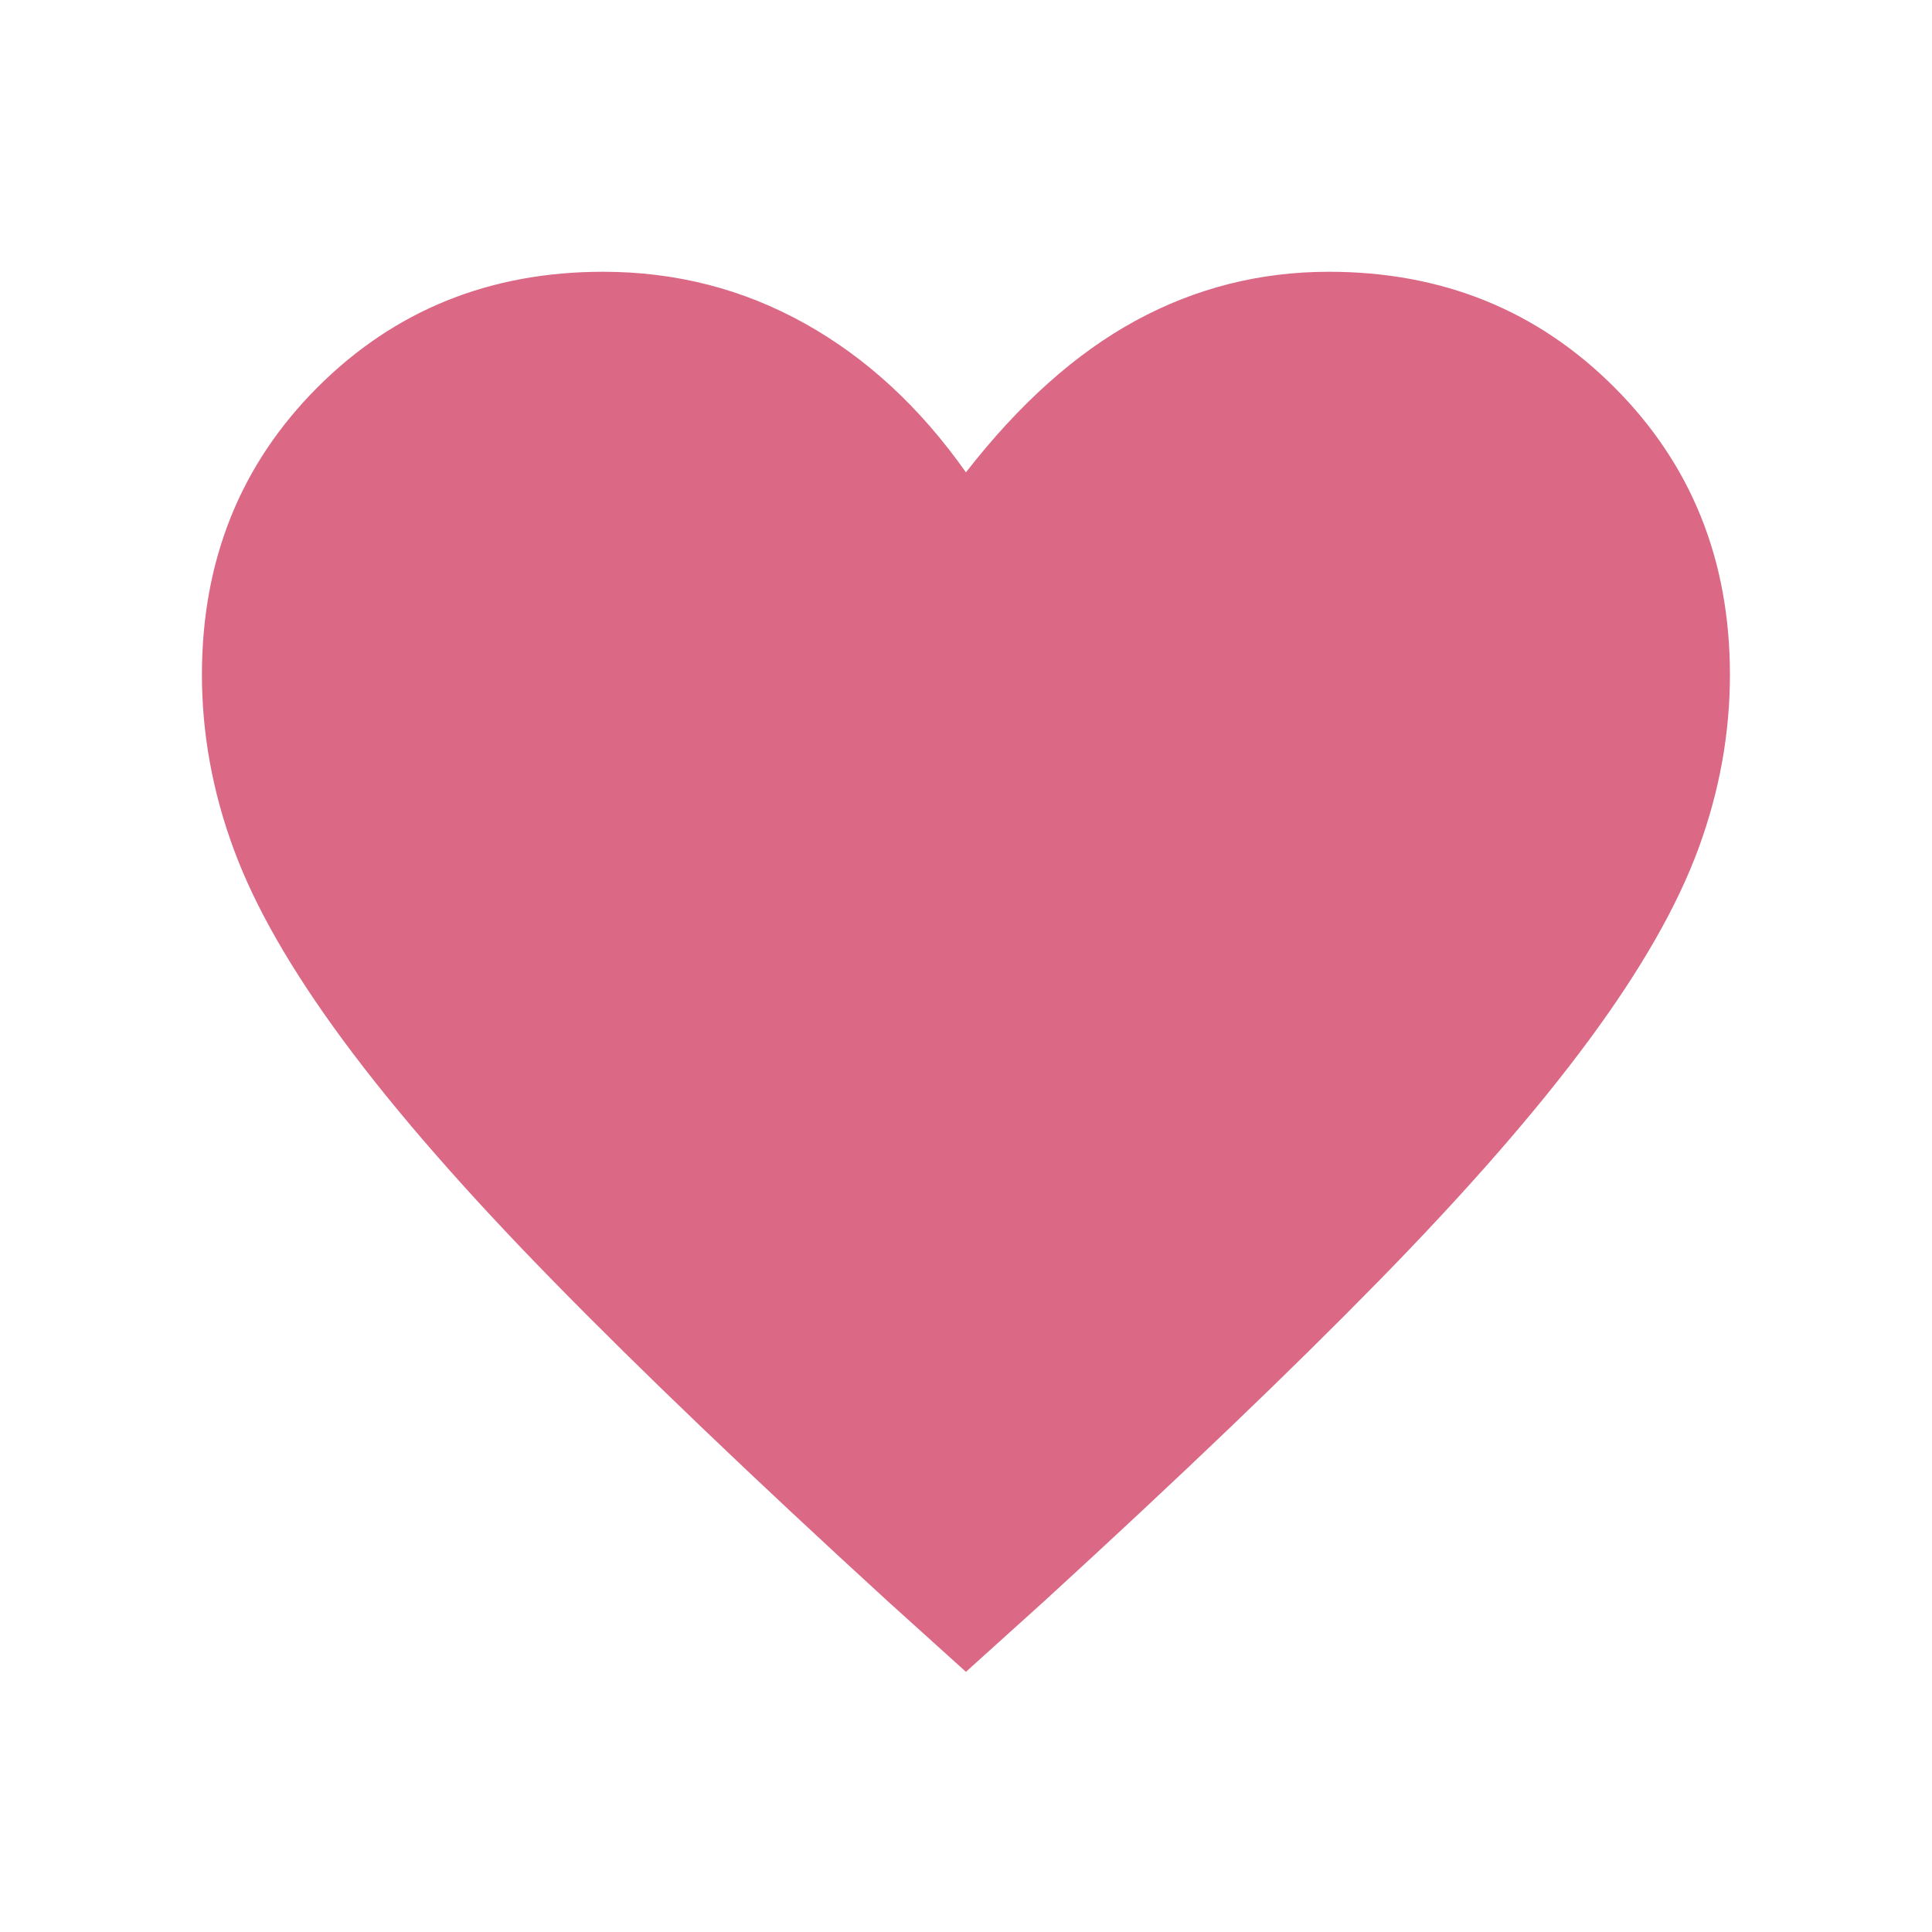 <svg width="27" height="27" viewBox="0 0 27 27" fill="none" xmlns="http://www.w3.org/2000/svg">
<path d="M13.499 23.364L12.405 22.376C10.519 20.65 8.962 19.16 7.734 17.905C6.506 16.651 5.527 15.53 4.798 14.542C4.068 13.554 3.556 12.66 3.263 11.859C2.969 11.059 2.822 10.249 2.822 9.43C2.822 7.829 3.361 6.49 4.437 5.413C5.514 4.336 6.844 3.798 8.428 3.798C9.442 3.798 10.381 4.038 11.244 4.519C12.107 4.999 12.859 5.693 13.499 6.601C14.247 5.64 15.039 4.933 15.875 4.479C16.711 4.025 17.61 3.798 18.571 3.798C20.155 3.798 21.485 4.336 22.561 5.413C23.638 6.49 24.176 7.829 24.176 9.43C24.176 10.249 24.03 11.059 23.736 11.859C23.442 12.66 22.931 13.554 22.201 14.542C21.472 15.53 20.493 16.651 19.265 17.905C18.037 19.16 16.48 20.65 14.594 22.376L13.499 23.364Z" fill="#DB6885"/>
</svg>
